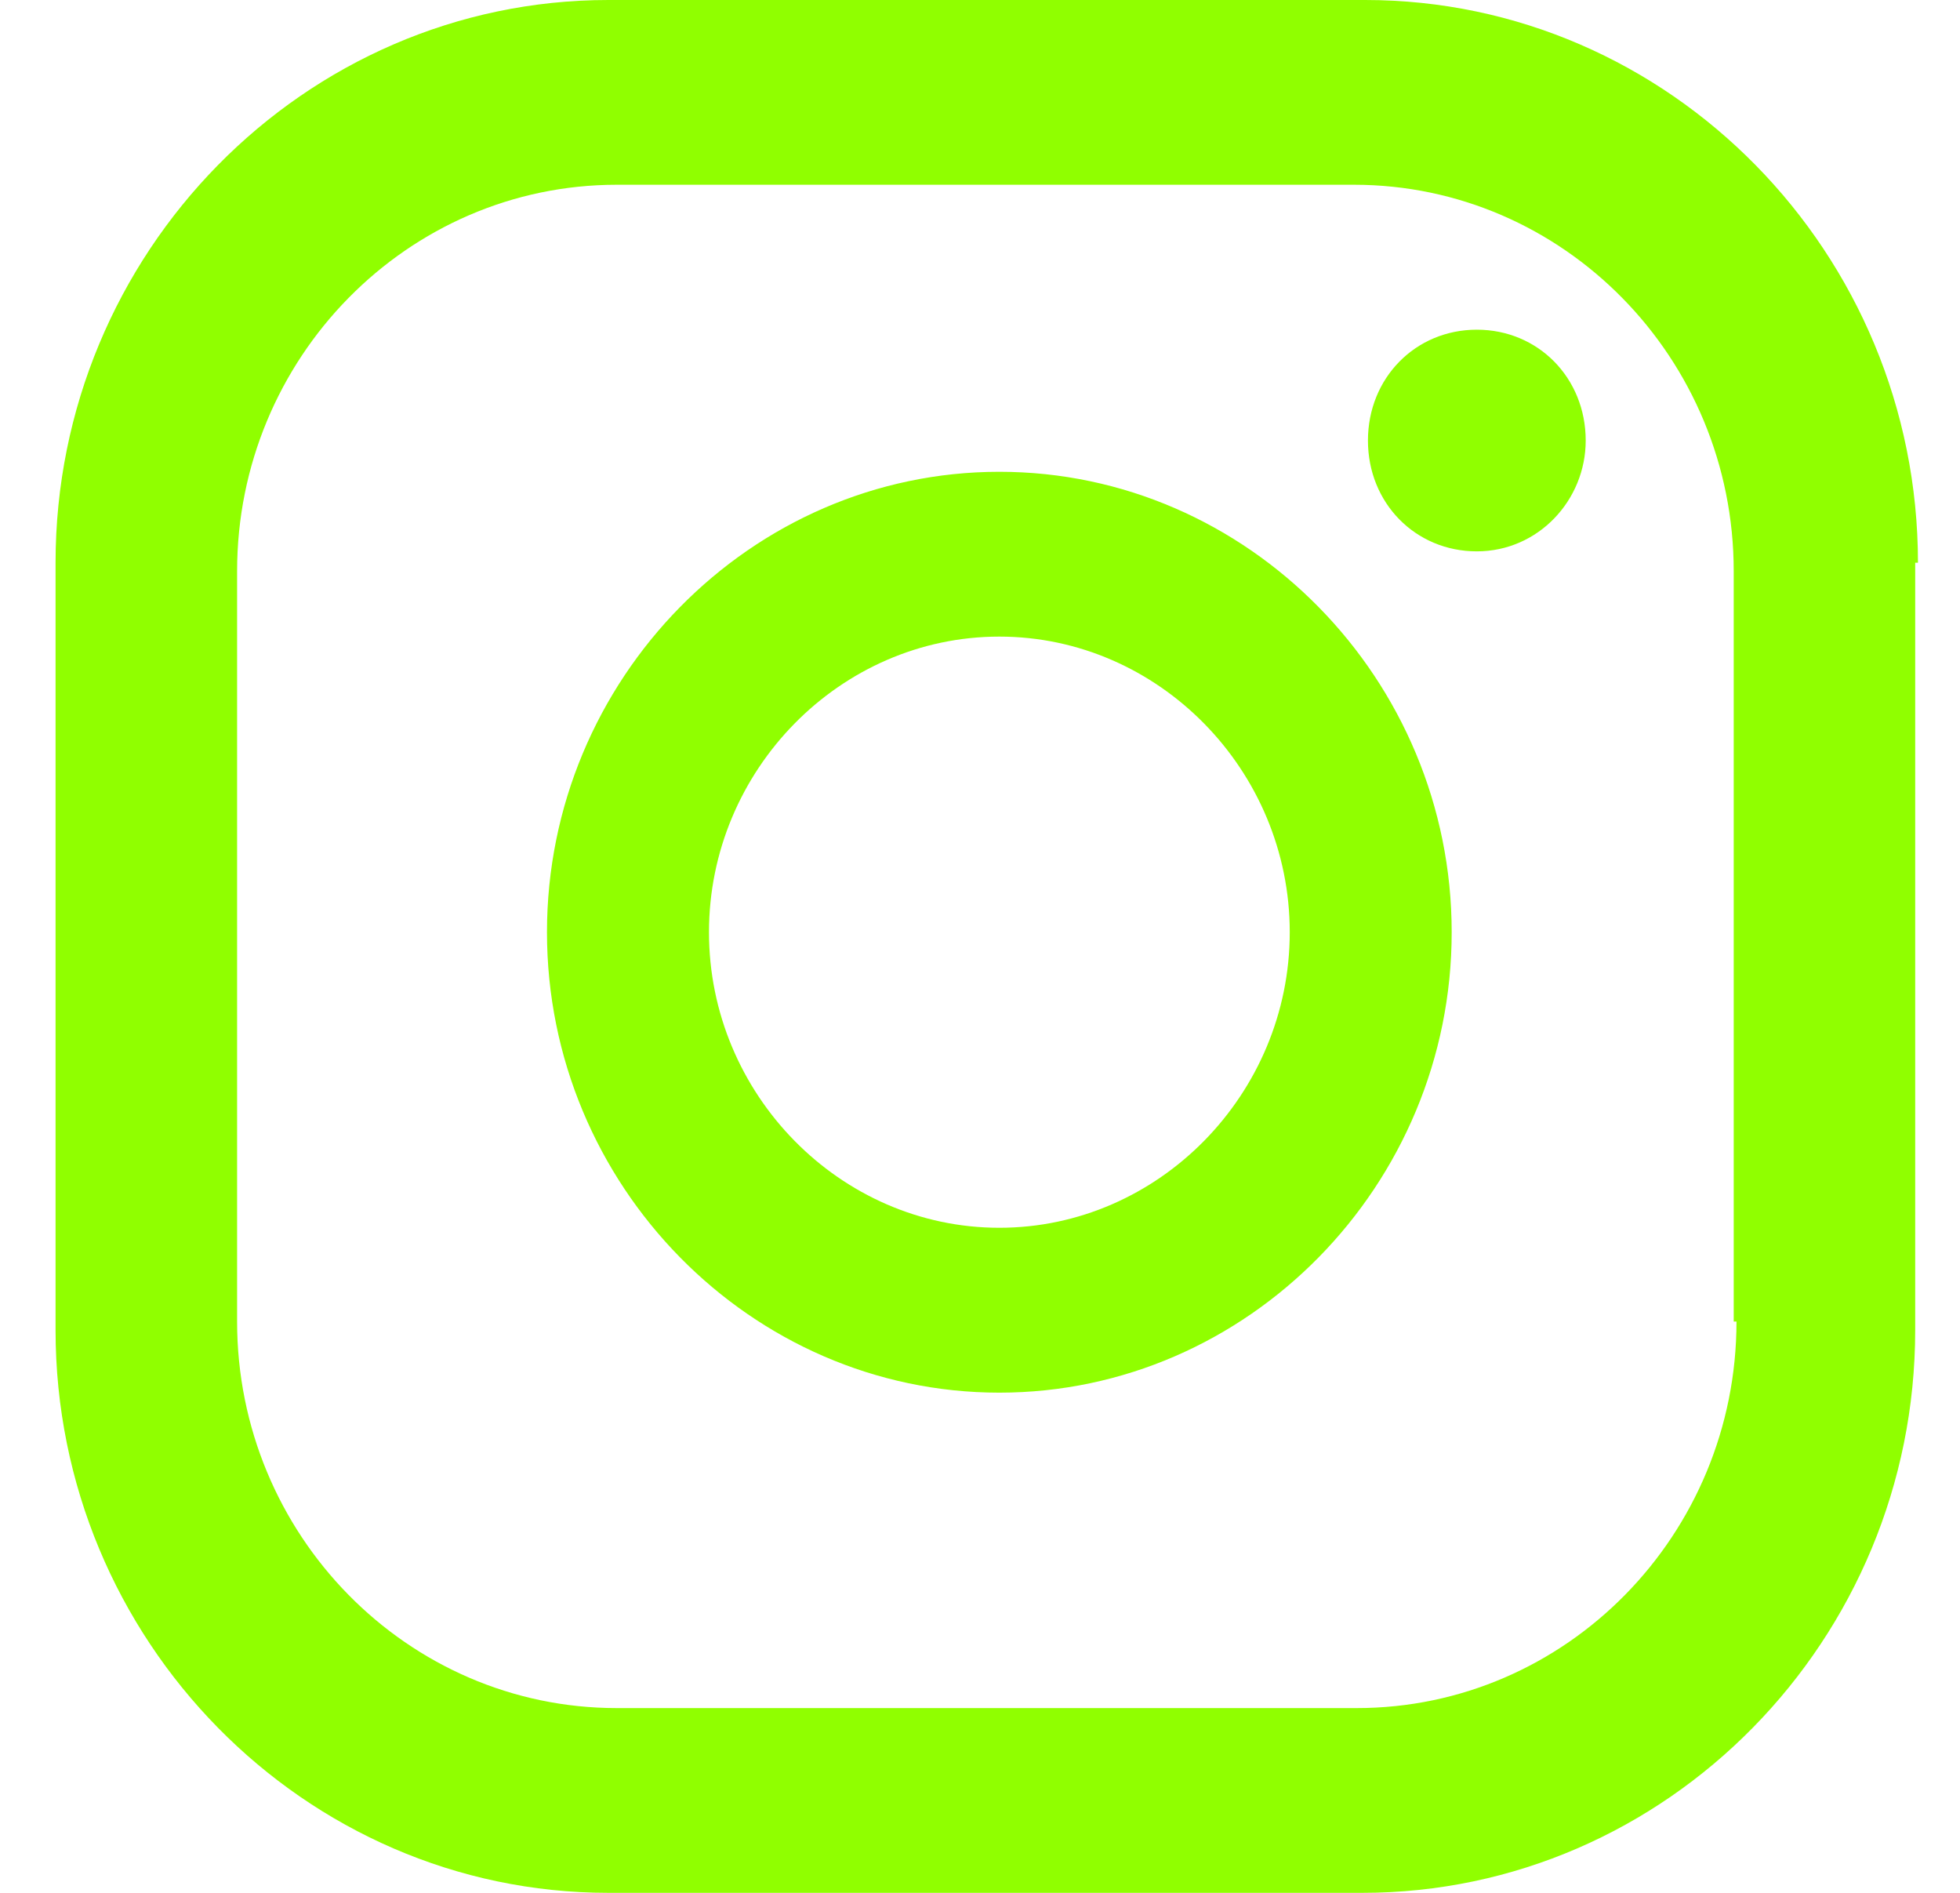 <svg width="29" height="28" viewBox="0 0 29 28" fill="none" xmlns="http://www.w3.org/2000/svg">
<path d="M23.462 6.517C23.462 7.399 22.76 8.156 21.851 8.156C20.942 8.156 20.24 7.441 20.24 6.517C20.24 5.592 20.942 4.877 21.851 4.877C22.76 4.877 23.462 5.592 23.462 6.517ZM21.479 13.79C21.479 17.532 18.463 20.601 14.786 20.601C11.109 20.601 8.093 17.532 8.093 13.79C8.093 10.048 11.109 6.979 14.786 6.979C18.463 6.979 21.479 10.048 21.479 13.79ZM19.083 13.79C19.083 11.393 17.141 9.417 14.786 9.417C12.431 9.417 10.49 11.393 10.49 13.79C10.49 16.186 12.431 18.162 14.786 18.162C17.141 18.162 19.083 16.186 19.083 13.79ZM28.378 8.324C28.378 3.742 24.701 0 20.198 0H9.002C4.499 0 0.822 3.742 0.822 8.324V19.676C0.822 24.258 4.499 28 9.002 28H20.157C24.66 28 28.337 24.258 28.337 19.676V8.324H28.378ZM25.693 19.549C25.693 22.703 23.173 25.267 20.074 25.267H9.126C6.028 25.267 3.508 22.703 3.508 19.549V8.45C3.508 5.297 6.028 2.733 9.126 2.733H20.033C23.132 2.733 25.652 5.297 25.652 8.45V19.549H25.693Z" fill="#90FF00"/>
</svg>

